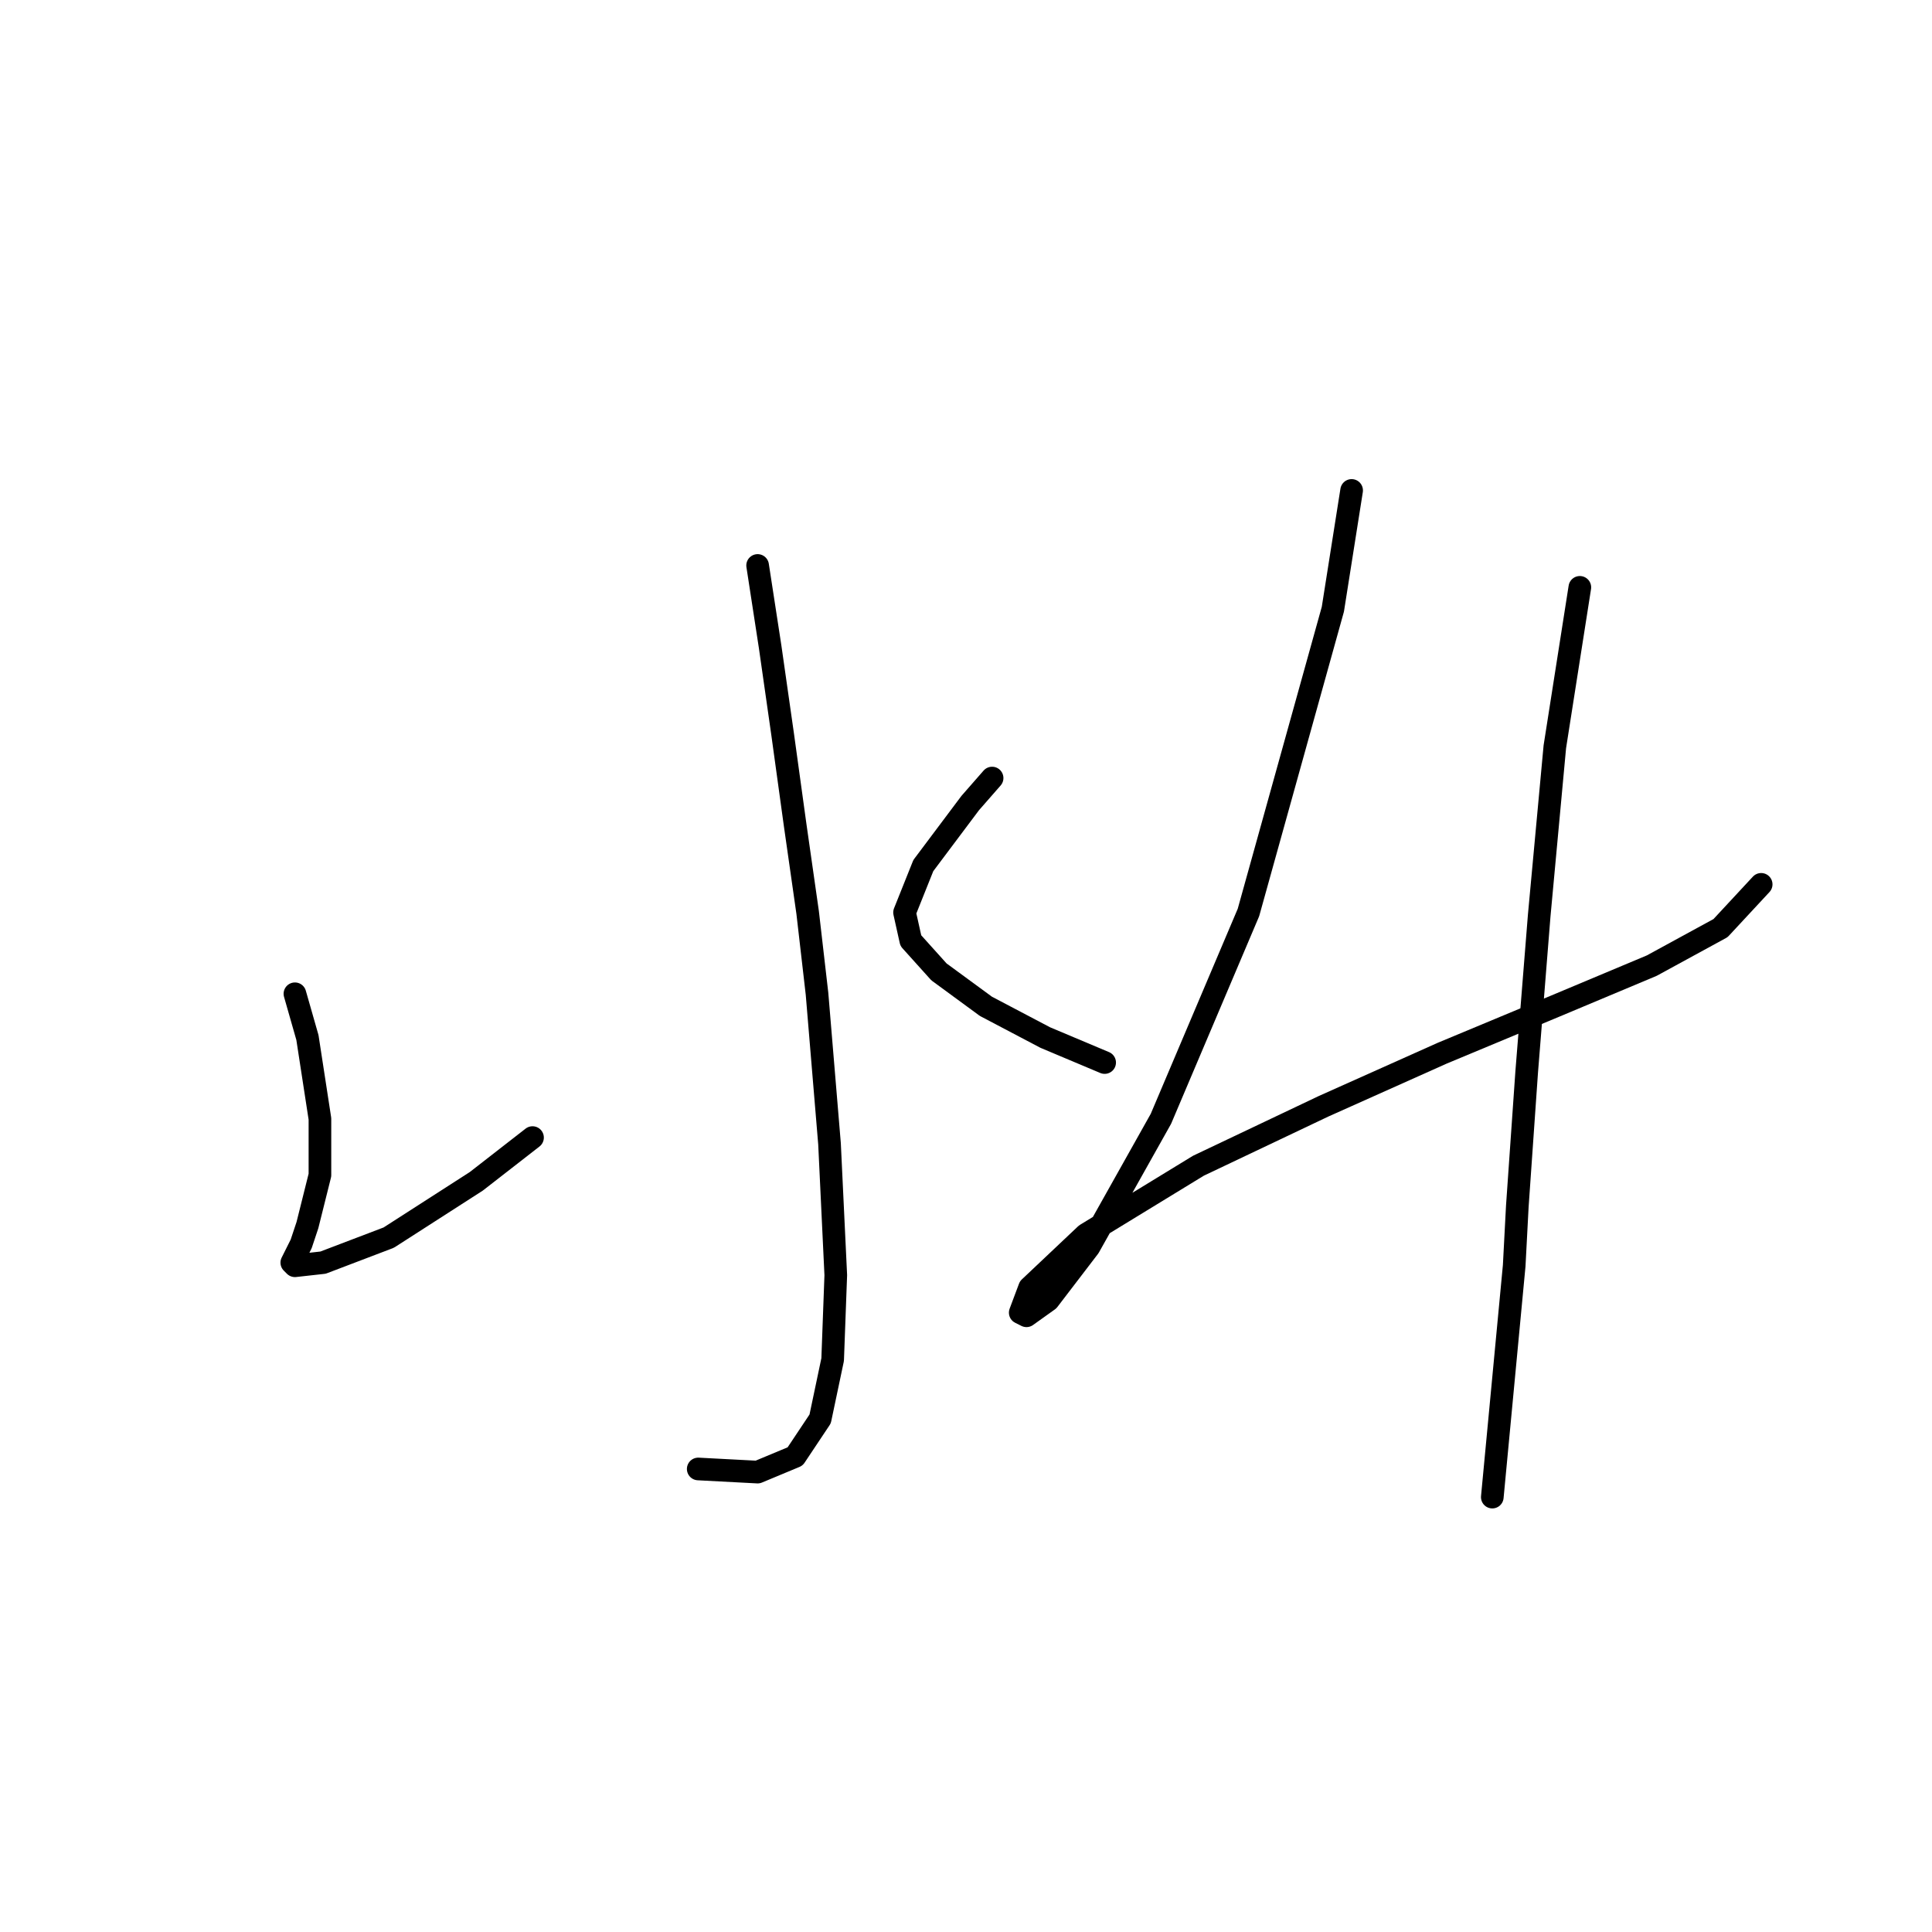 <?xml version="1.0" standalone="no"?>
    <svg width="256" height="256" xmlns="http://www.w3.org/2000/svg" version="1.1">
    <polyline stroke="black" stroke-width="3" stroke-linecap="round" fill="transparent" stroke-linejoin="round" points="100.389 74.927 102.046 85.698 103.703 97.297 105.36 109.31 107.017 120.909 108.259 131.68 109.916 151.564 110.745 168.962 110.331 180.147 108.674 188.018 105.36 192.989 100.389 195.06 92.518 194.646 92.518 194.646 " />
        <polyline stroke="black" stroke-width="3" stroke-linecap="round" fill="transparent" stroke-linejoin="round" points="39.079 131.68 40.736 137.479 42.393 148.25 42.393 155.706 40.736 162.334 39.908 164.82 39.079 166.477 38.665 167.305 39.079 167.72 42.807 167.305 51.507 163.991 63.106 156.535 70.562 150.735 70.562 150.735 " />
        <polyline stroke="black" stroke-width="3" stroke-linecap="round" fill="transparent" stroke-linejoin="round" points="131.458 103.096 128.558 106.41 126.072 109.724 122.344 114.695 119.858 120.909 120.687 124.637 124.415 128.78 130.629 133.337 138.5 137.479 146.371 140.793 146.371 140.793 " />
        <polyline stroke="black" stroke-width="3" stroke-linecap="round" fill="transparent" stroke-linejoin="round" points="179.097 64.985 176.611 80.726 165.426 120.909 153.827 148.25 144.299 165.234 138.914 172.276 136.014 174.348 135.186 173.933 136.429 170.619 143.885 163.577 158.798 154.464 175.368 146.593 191.11 139.55 206.023 133.337 218.865 127.951 227.979 122.98 233.364 117.181 233.364 117.181 " />
        <polyline stroke="black" stroke-width="3" stroke-linecap="round" fill="transparent" stroke-linejoin="round" points="209.337 77.827 206.023 98.954 203.952 121.323 202.295 142.036 201.052 159.849 200.638 167.72 197.738 198.374 197.738 198.374 " />
        </svg>